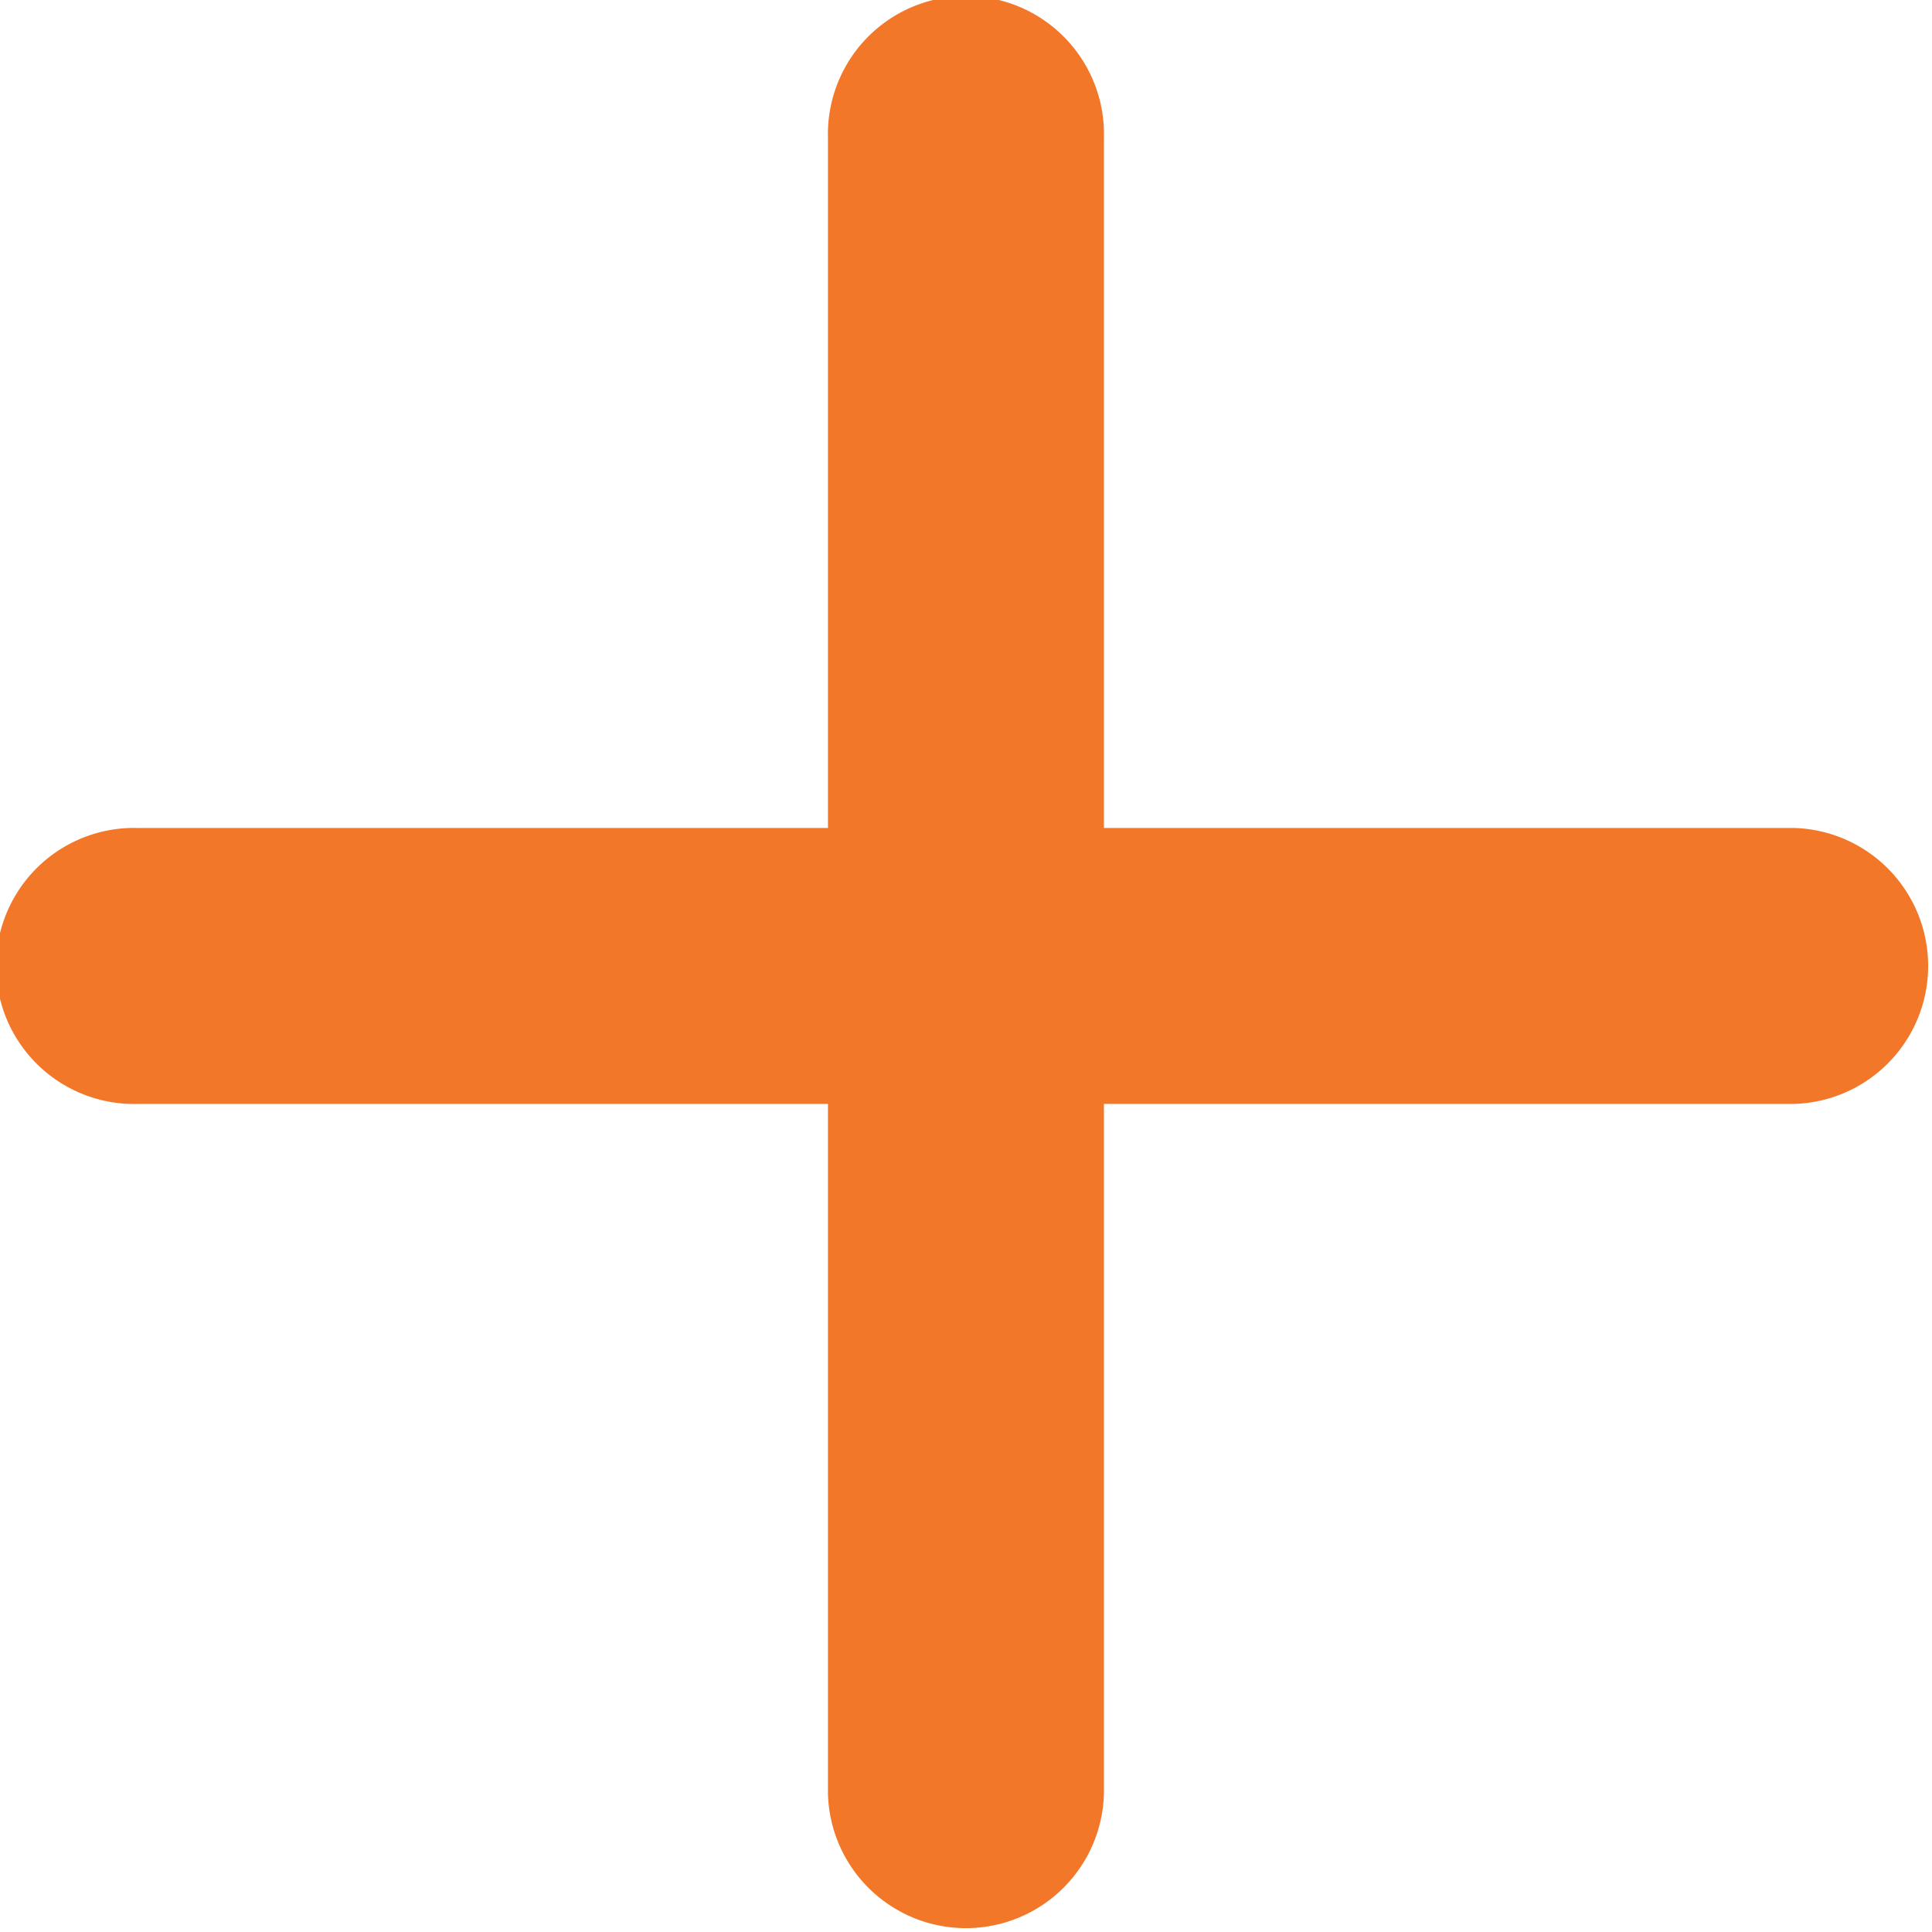 <svg xmlns="http://www.w3.org/2000/svg" xmlns:xlink="http://www.w3.org/1999/xlink" width="18" height="18" viewBox="0 0 18 18">
  <defs>
    <clipPath id="clip-path">
      <rect id="Rectangle_2005" data-name="Rectangle 2005" width="18" height="18" fill="#f37728"/>
    </clipPath>
  </defs>
  <g id="Mask_Group_3526" data-name="Mask Group 3526" clip-path="url(#clip-path)">
    <path id="_134224_add_plus_new_icon" data-name="134224_add_plus_new_icon" d="M18,9H11.571V2.571A1.286,1.286,0,1,0,9,2.571V9H2.571a1.286,1.286,0,1,0,0,2.571H9V18a1.286,1.286,0,0,0,2.571,0V11.571H18A1.286,1.286,0,0,0,18,9Z" transform="translate(-1.286 -1.286)" fill="#f37728"/>
  </g>
</svg>
